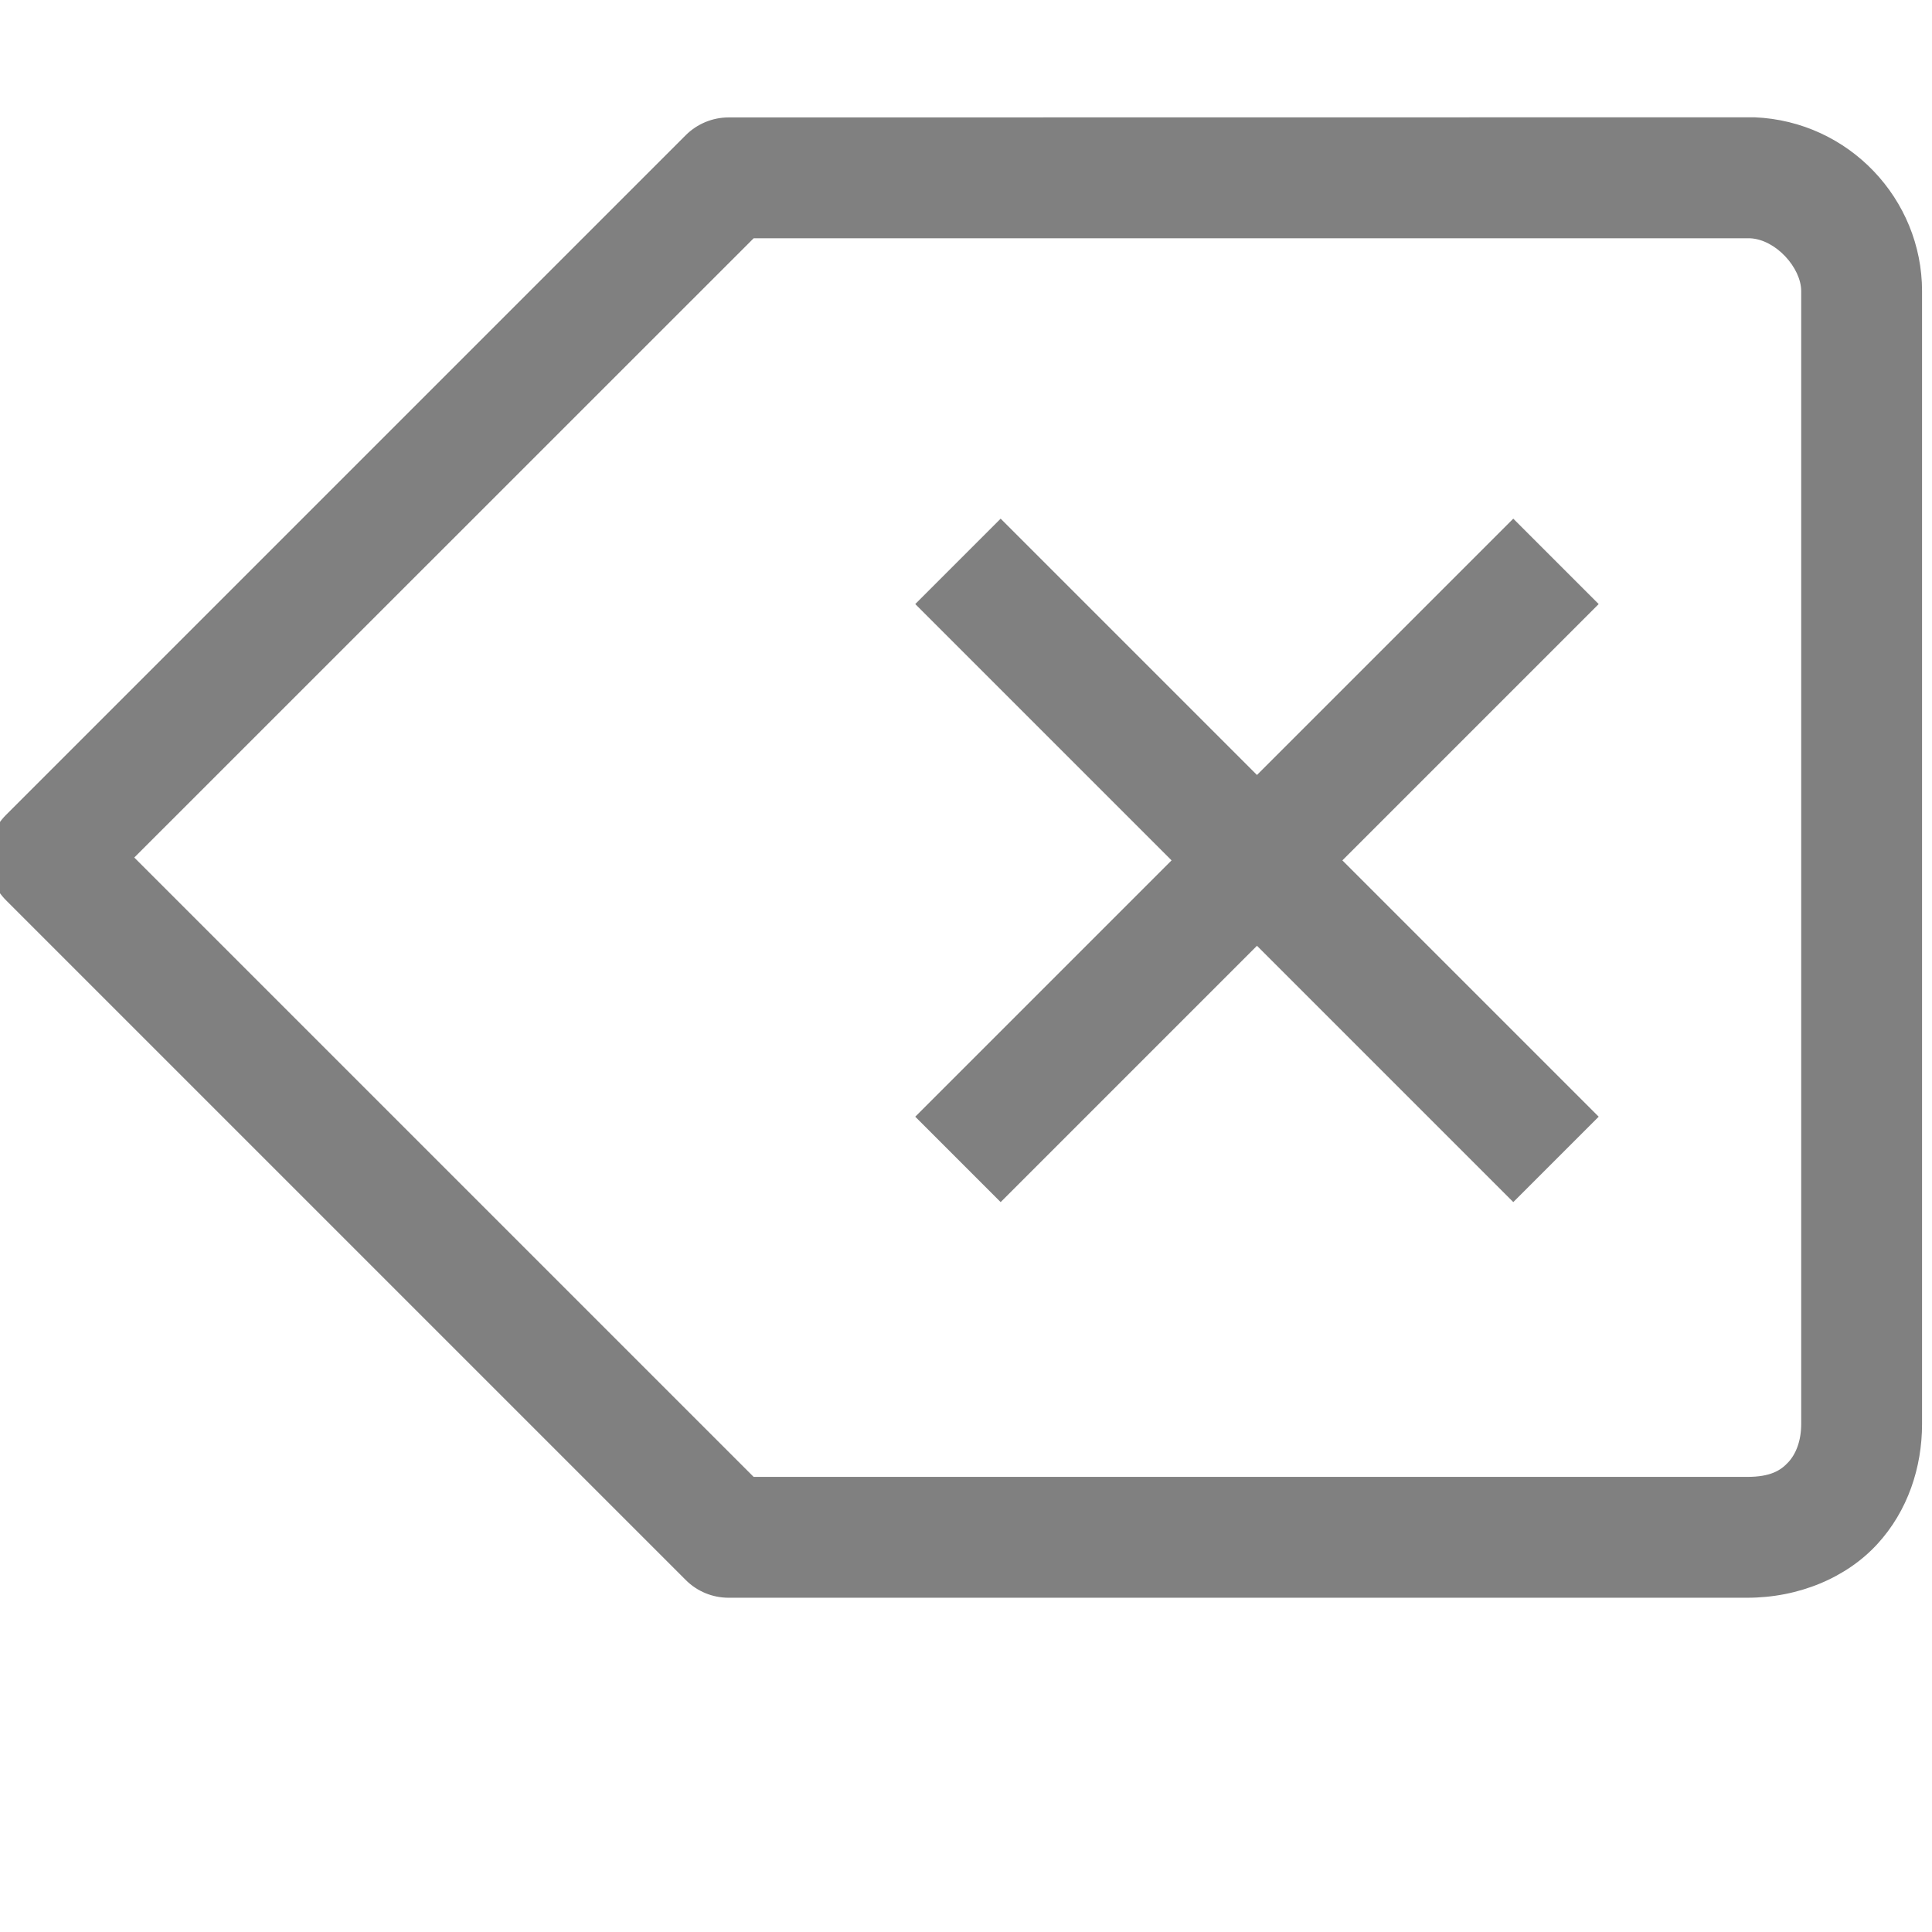 <svg xmlns="http://www.w3.org/2000/svg" width="16" height="16" version="1.1">
 <g stroke-linejoin="round" transform="matrix(-0.938,0,0,-0.938,185.19,734.05)">
  <path fill="#808080" d="m 6.125,1.35 c -0.133,1.3e-5 -0.26,0.053 -0.354,0.146 l -5.625,5.625 c -0.195,0.195 -0.195,0.512 0,0.707 l 5.625,5.625 c 0.094,0.094 0.221,0.146 0.354,0.146 h 8.428 c 0.429,0 0.822,-0.167 1.076,-0.443 C 15.883,12.88 16,12.519 16,12.162 V 2.787 c 0,-0.761 -0.605,-1.405 -1.385,-1.438 -0.006,-1.272e-4 -0.013,-1.272e-4 -0.02,0 z m 0.207,1 H 14.576 C 14.79,2.359 15,2.595 15,2.787 v 9.375 c 0,0.14 -0.044,0.248 -0.107,0.316 -0.063,0.068 -0.147,0.121 -0.34,0.121 H 6.332 l -5.125,-5.125 z" transform="matrix(-1.067,0,0,-1.067,197.533,782.973)"/>
  <path fill="#808080" d="m 189.35,777.236 -2.263,-2.263 2.263,-2.263 -0.754,-0.754 -2.263,2.263 -2.263,-2.263 -0.754,0.754 2.263,2.263 -2.263,2.263 0.754,0.754 2.263,-2.263 2.263,2.263 0.754,-0.754 v 0 0 0 0"/>
 </g>
</svg>
